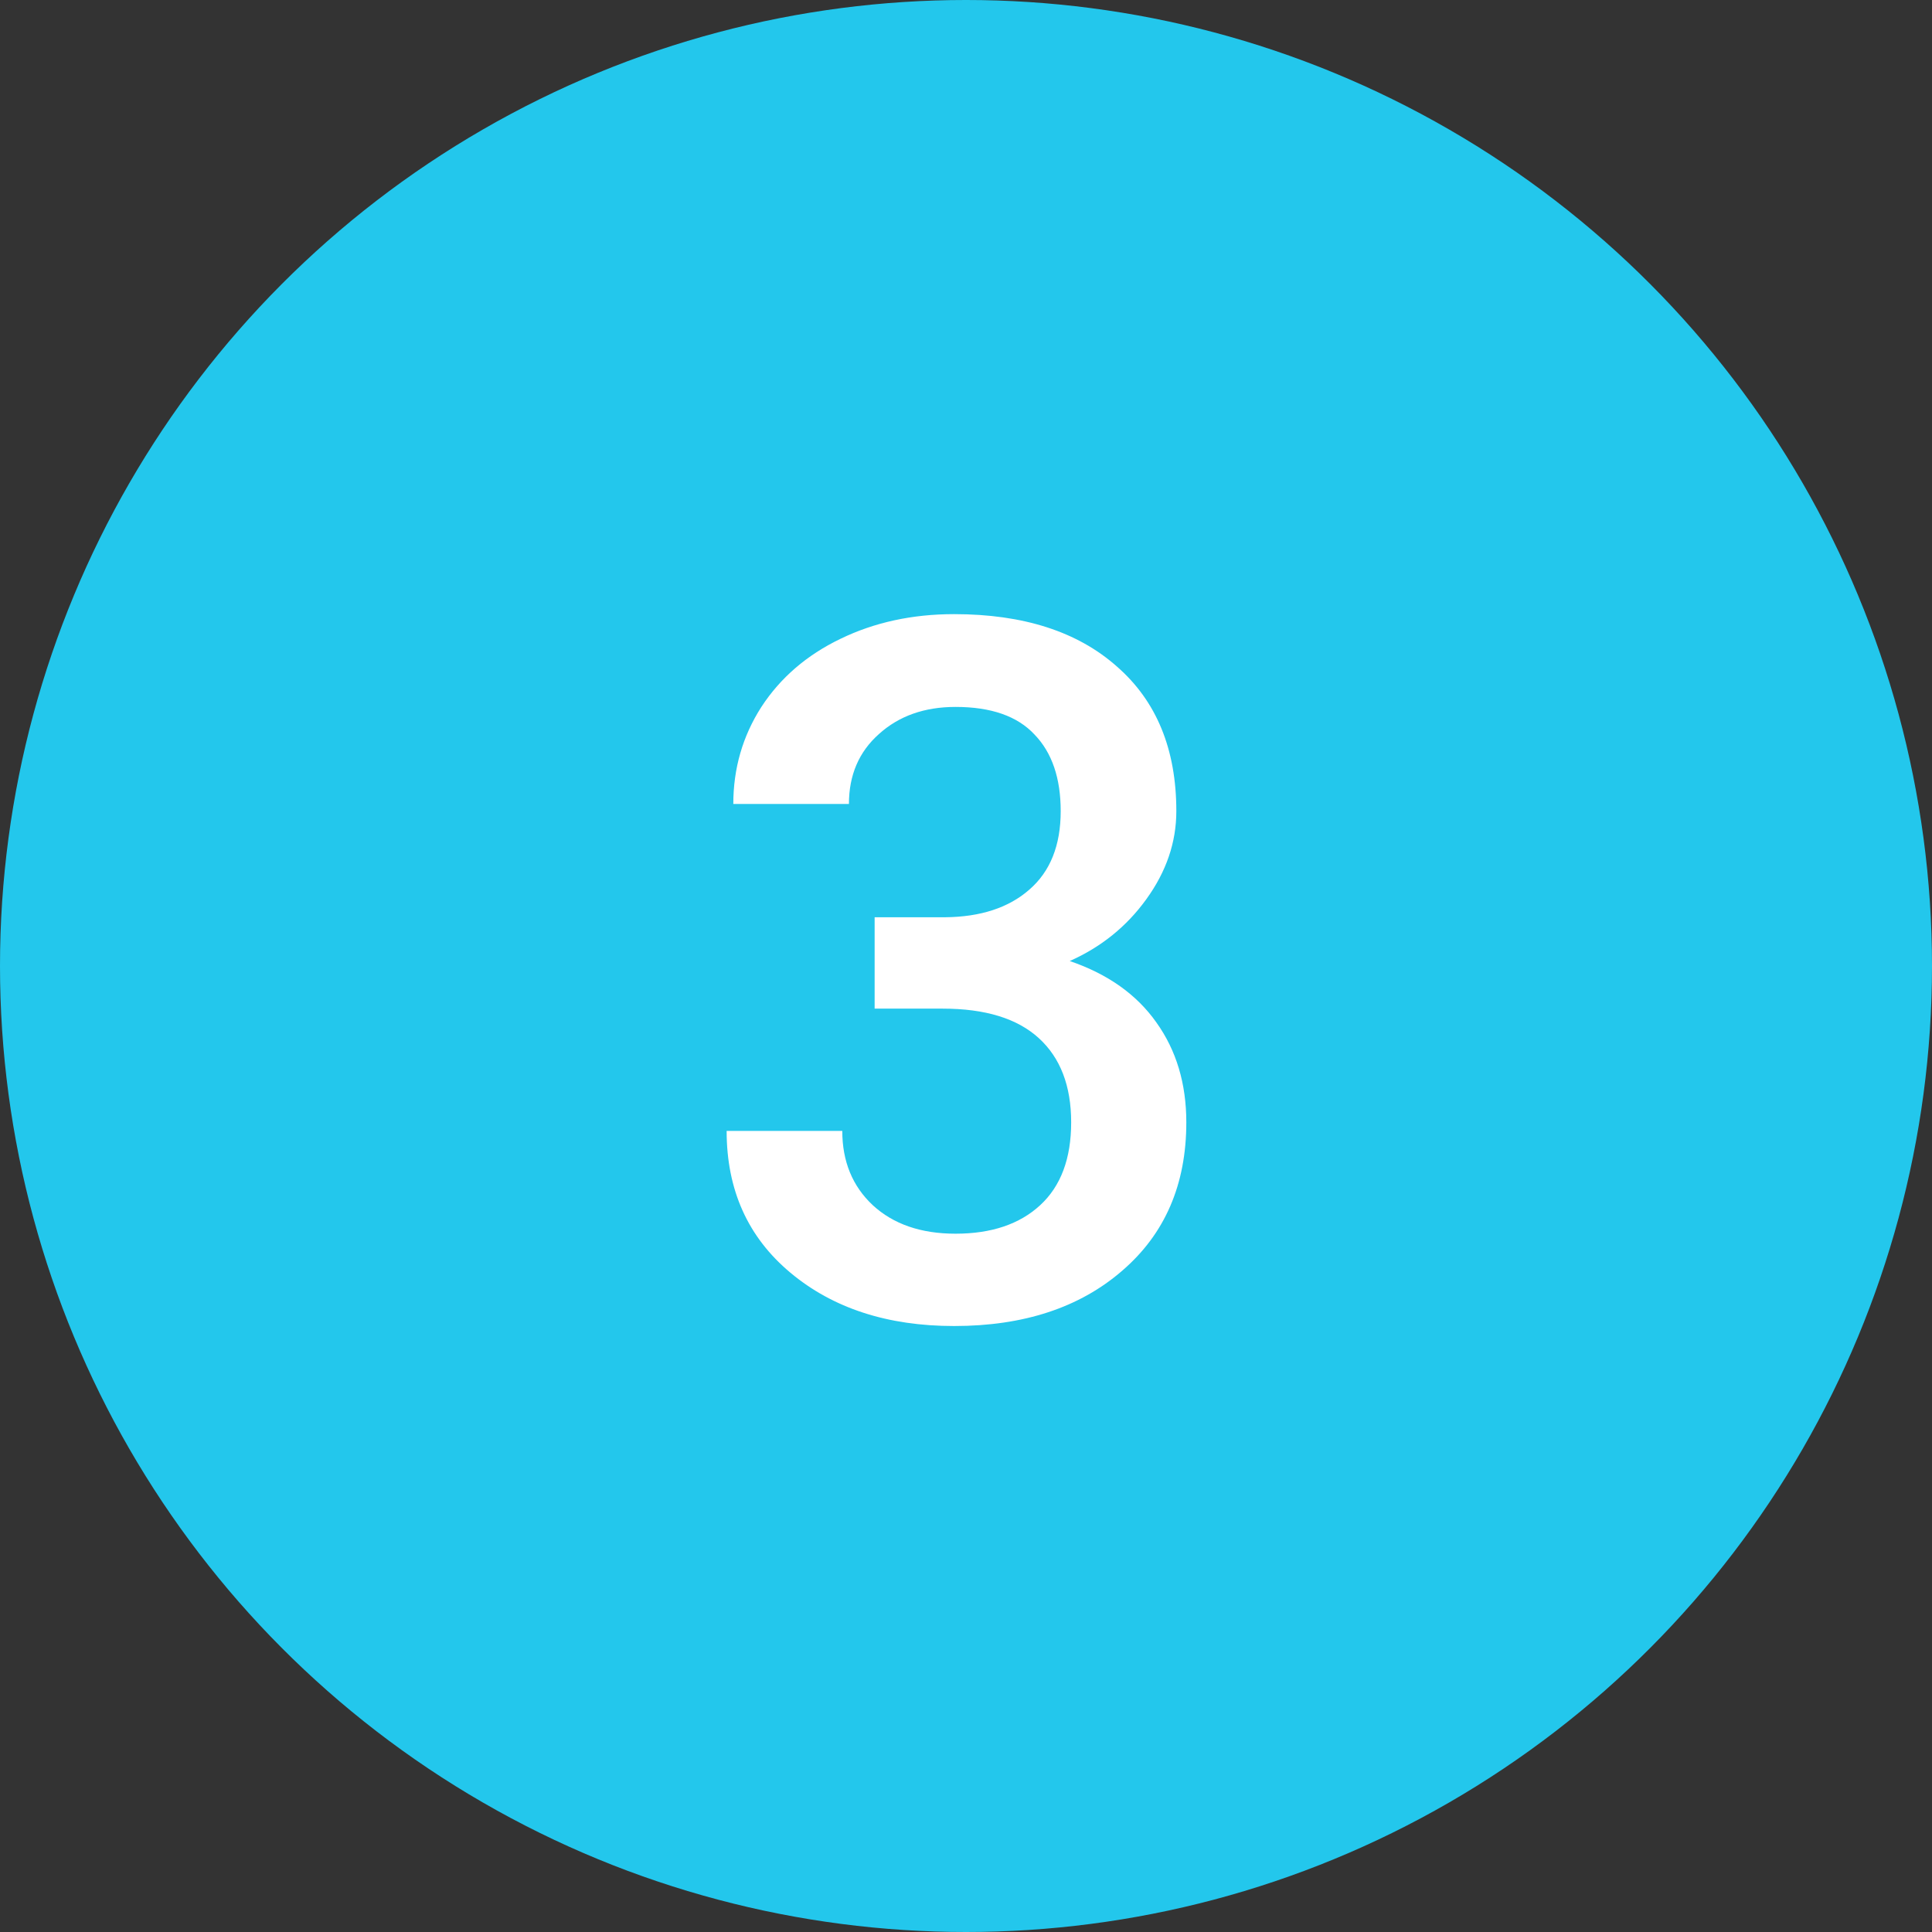 <svg width="113" height="113" fill="none" xmlns="http://www.w3.org/2000/svg"><rect width="100%" height="100%" fill="#333333" stroke="none"/><circle cx="56.5" cy="56.5" r="56.5" fill="#23C7EC"/><path d="M51.156 53.649h4.12c2.077-.019 3.72-.557 4.926-1.614 1.224-1.058 1.837-2.589 1.837-4.593 0-1.93-.51-3.423-1.531-4.48-1.002-1.077-2.542-1.615-4.62-1.615-1.819 0-3.312.529-4.481 1.587-1.17 1.039-1.754 2.402-1.754 4.09H42.89c0-2.077.547-3.97 1.642-5.677 1.114-1.707 2.654-3.034 4.62-3.98 1.986-.965 4.203-1.447 6.652-1.447 4.045 0 7.218 1.02 9.519 3.061 2.32 2.023 3.479 4.843 3.479 8.461 0 1.819-.585 3.535-1.754 5.15-1.15 1.595-2.644 2.801-4.48 3.617 2.226.761 3.914 1.958 5.065 3.59 1.169 1.634 1.753 3.582 1.753 5.845 0 3.637-1.252 6.532-3.757 8.684-2.486 2.153-5.761 3.229-9.825 3.229-3.896 0-7.088-1.04-9.574-3.118-2.486-2.078-3.73-4.842-3.73-8.293h6.764c0 1.78.593 3.228 1.78 4.341 1.207 1.114 2.821 1.67 4.844 1.67 2.096 0 3.748-.556 4.954-1.67 1.206-1.113 1.809-2.727 1.809-4.843 0-2.133-.631-3.775-1.893-4.926-1.261-1.15-3.135-1.725-5.622-1.725h-3.98v-5.344z" fill="#fff"/></svg>